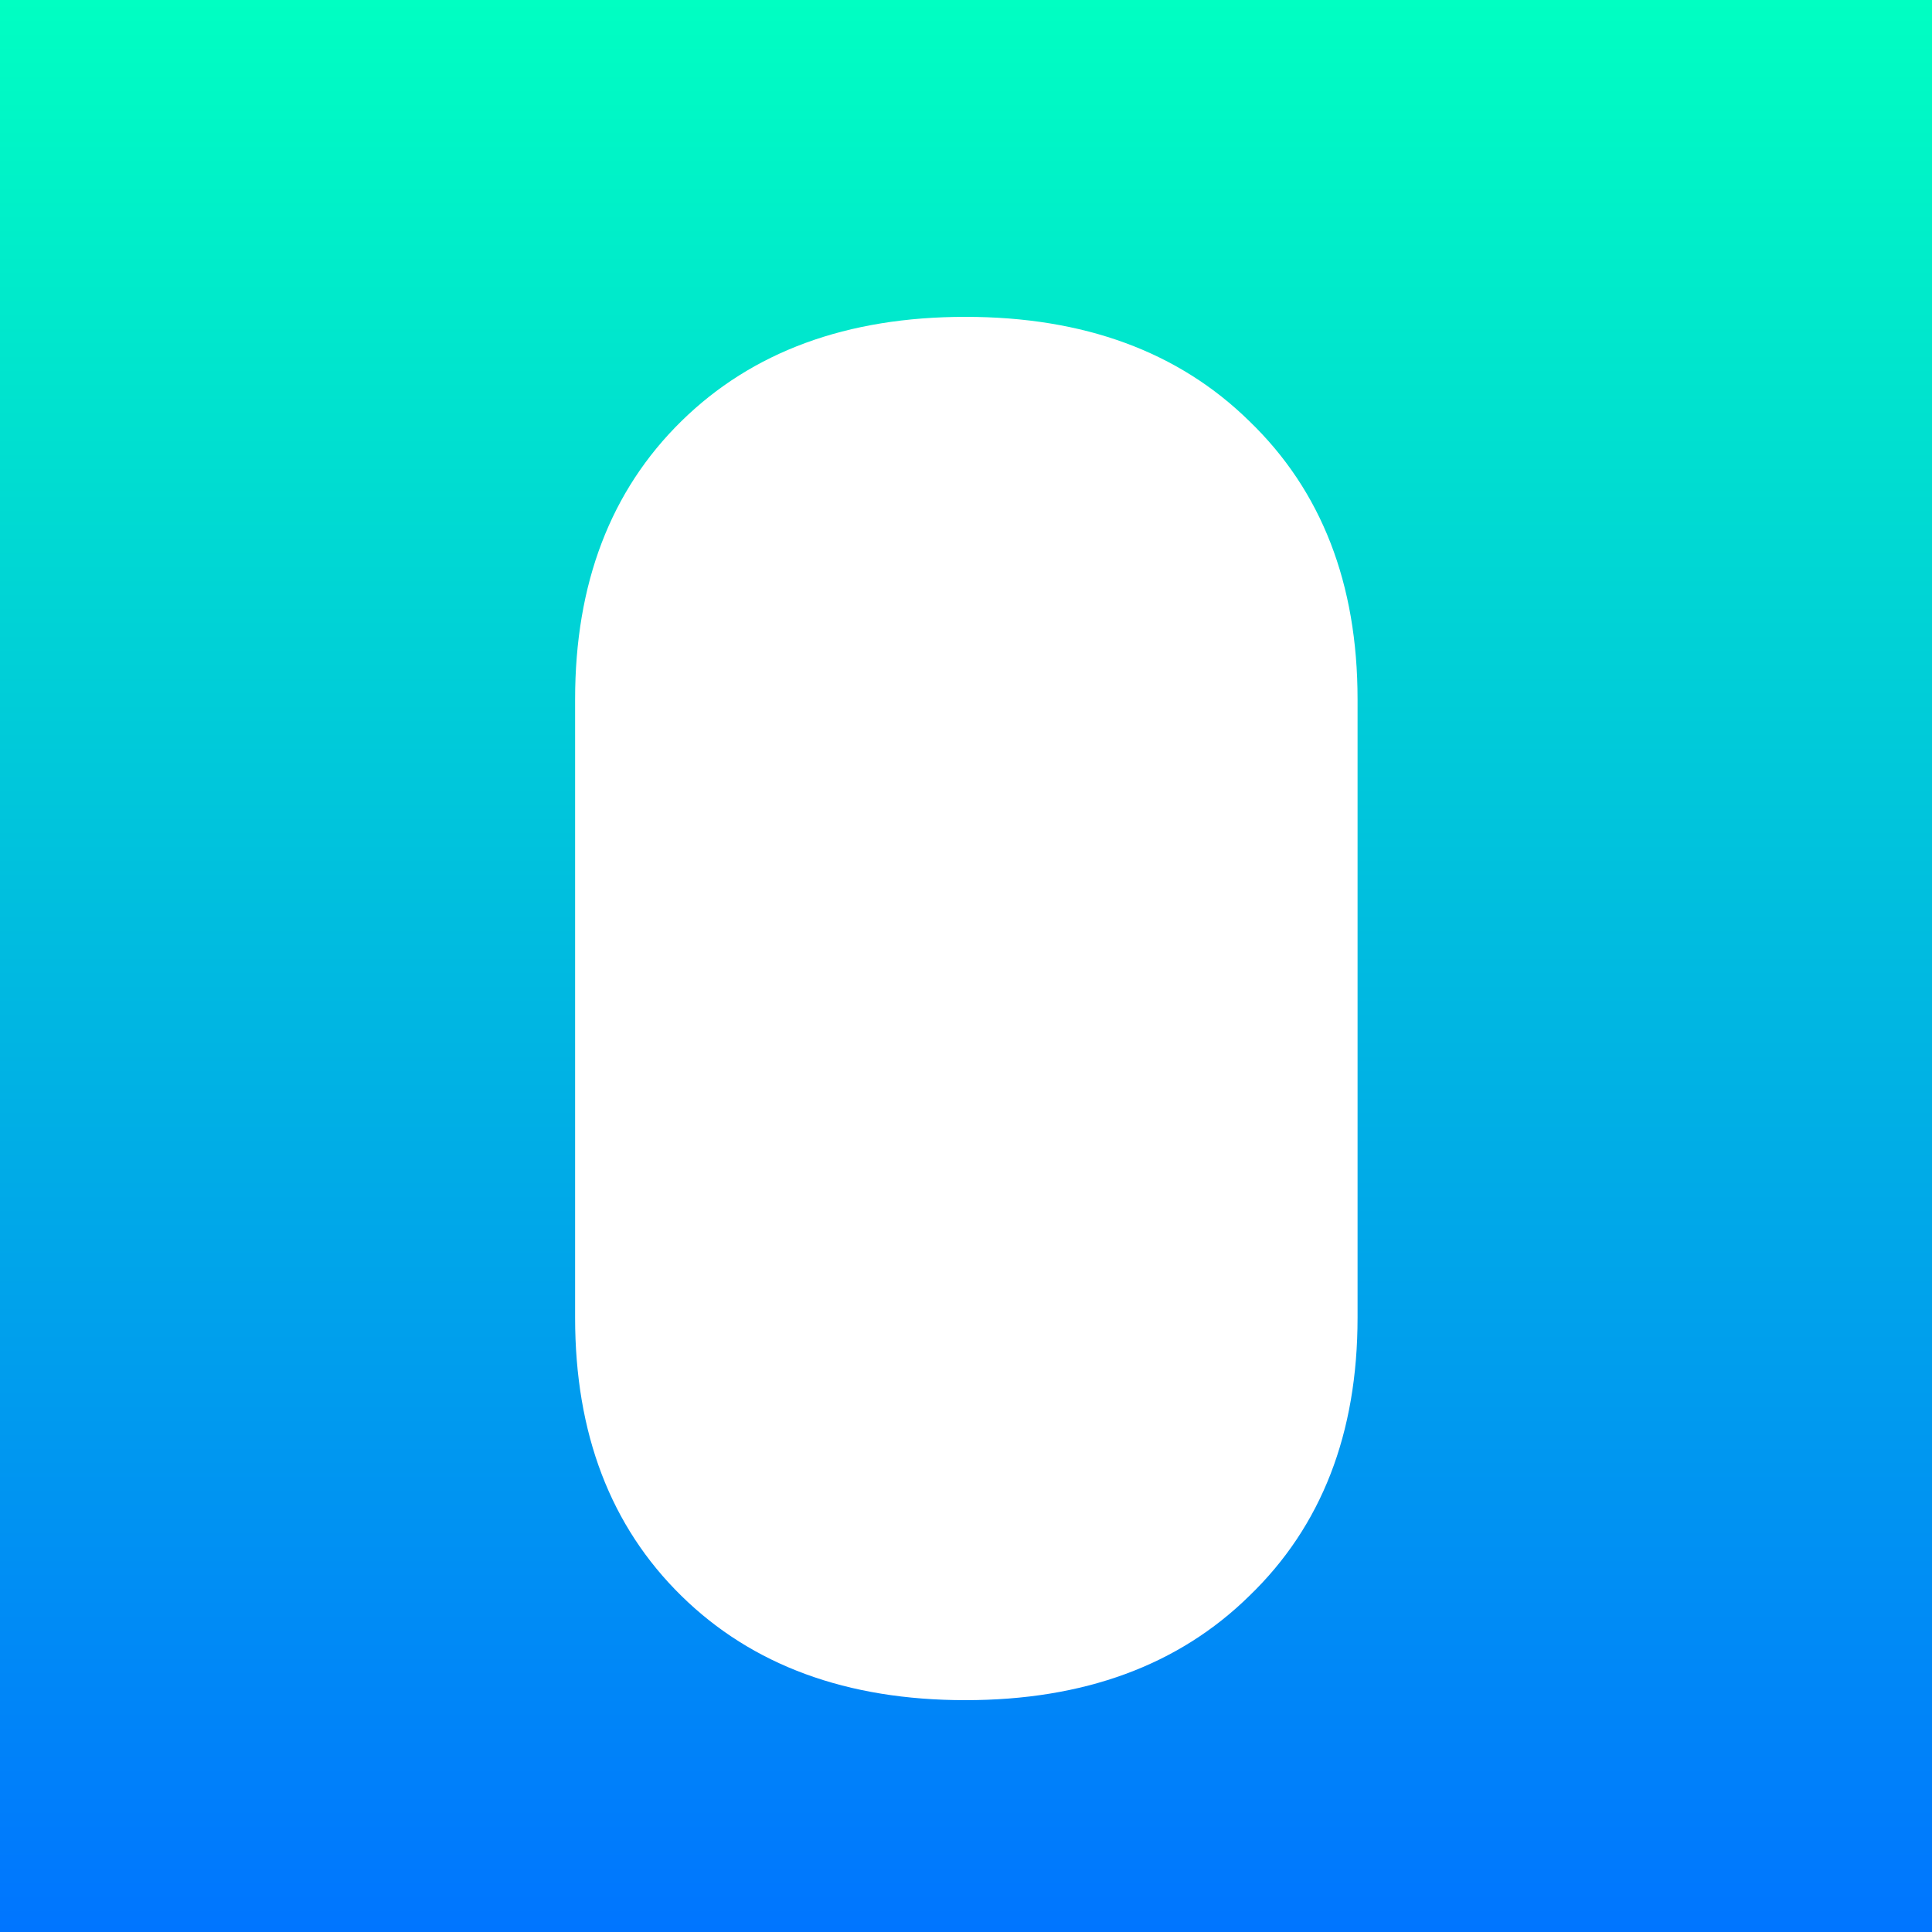 <svg width="500" height="500" viewBox="0 0 500 500" fill="none" xmlns="http://www.w3.org/2000/svg">
<rect x="0" y="0" width="500" height="500" fill="#333333" stroke="none"/>
<g clip-path="url(#clip0_2_4)">
<rect width="500" height="500" fill="url(#paint0_linear_2_4)"/>
<path d="M249.836 440C219.169 440 194.669 431 176.336 413C158.003 395 148.836 371 148.836 341V181C148.836 151 158.003 127 176.336 109C194.669 91 219.169 82 249.836 82C280.503 82 305.003 91 323.336 109C342.003 127 351.336 151 351.336 181V341C351.336 371 342.003 395 323.336 413C305.003 431 280.503 440 249.836 440ZM249.836 379.5C259.169 379.5 266.669 376.333 272.336 370C278.003 363.333 280.836 354.667 280.836 344V178C280.836 167.333 278.003 158.833 272.336 152.5C266.669 145.833 259.169 142.5 249.836 142.5C240.503 142.5 233.003 145.833 227.336 152.5C222.003 158.833 219.336 167.333 219.336 178V344C219.336 354.667 222.003 363.333 227.336 370C233.003 376.333 240.503 379.5 249.836 379.5Z" fill="white"/>
<path d="M298 270.5C298 341.469 276.734 399 250.5 399C224.266 399 203 328.469 203 257.5C203 186.531 224.266 129 250.5 129C276.734 129 298 199.531 298 270.5Z" fill="white"/>
</g>
<defs>
<linearGradient id="paint0_linear_2_4" x1="250" y1="0" x2="250" y2="500" gradientUnits="userSpaceOnUse">
<stop stop-color="#00FFC2"/>
<stop offset="1" stop-color="#0075FF"/>
</linearGradient>
<clipPath id="clip0_2_4">
<rect width="500" height="500" fill="white"/>
</clipPath>
</defs>
</svg>
